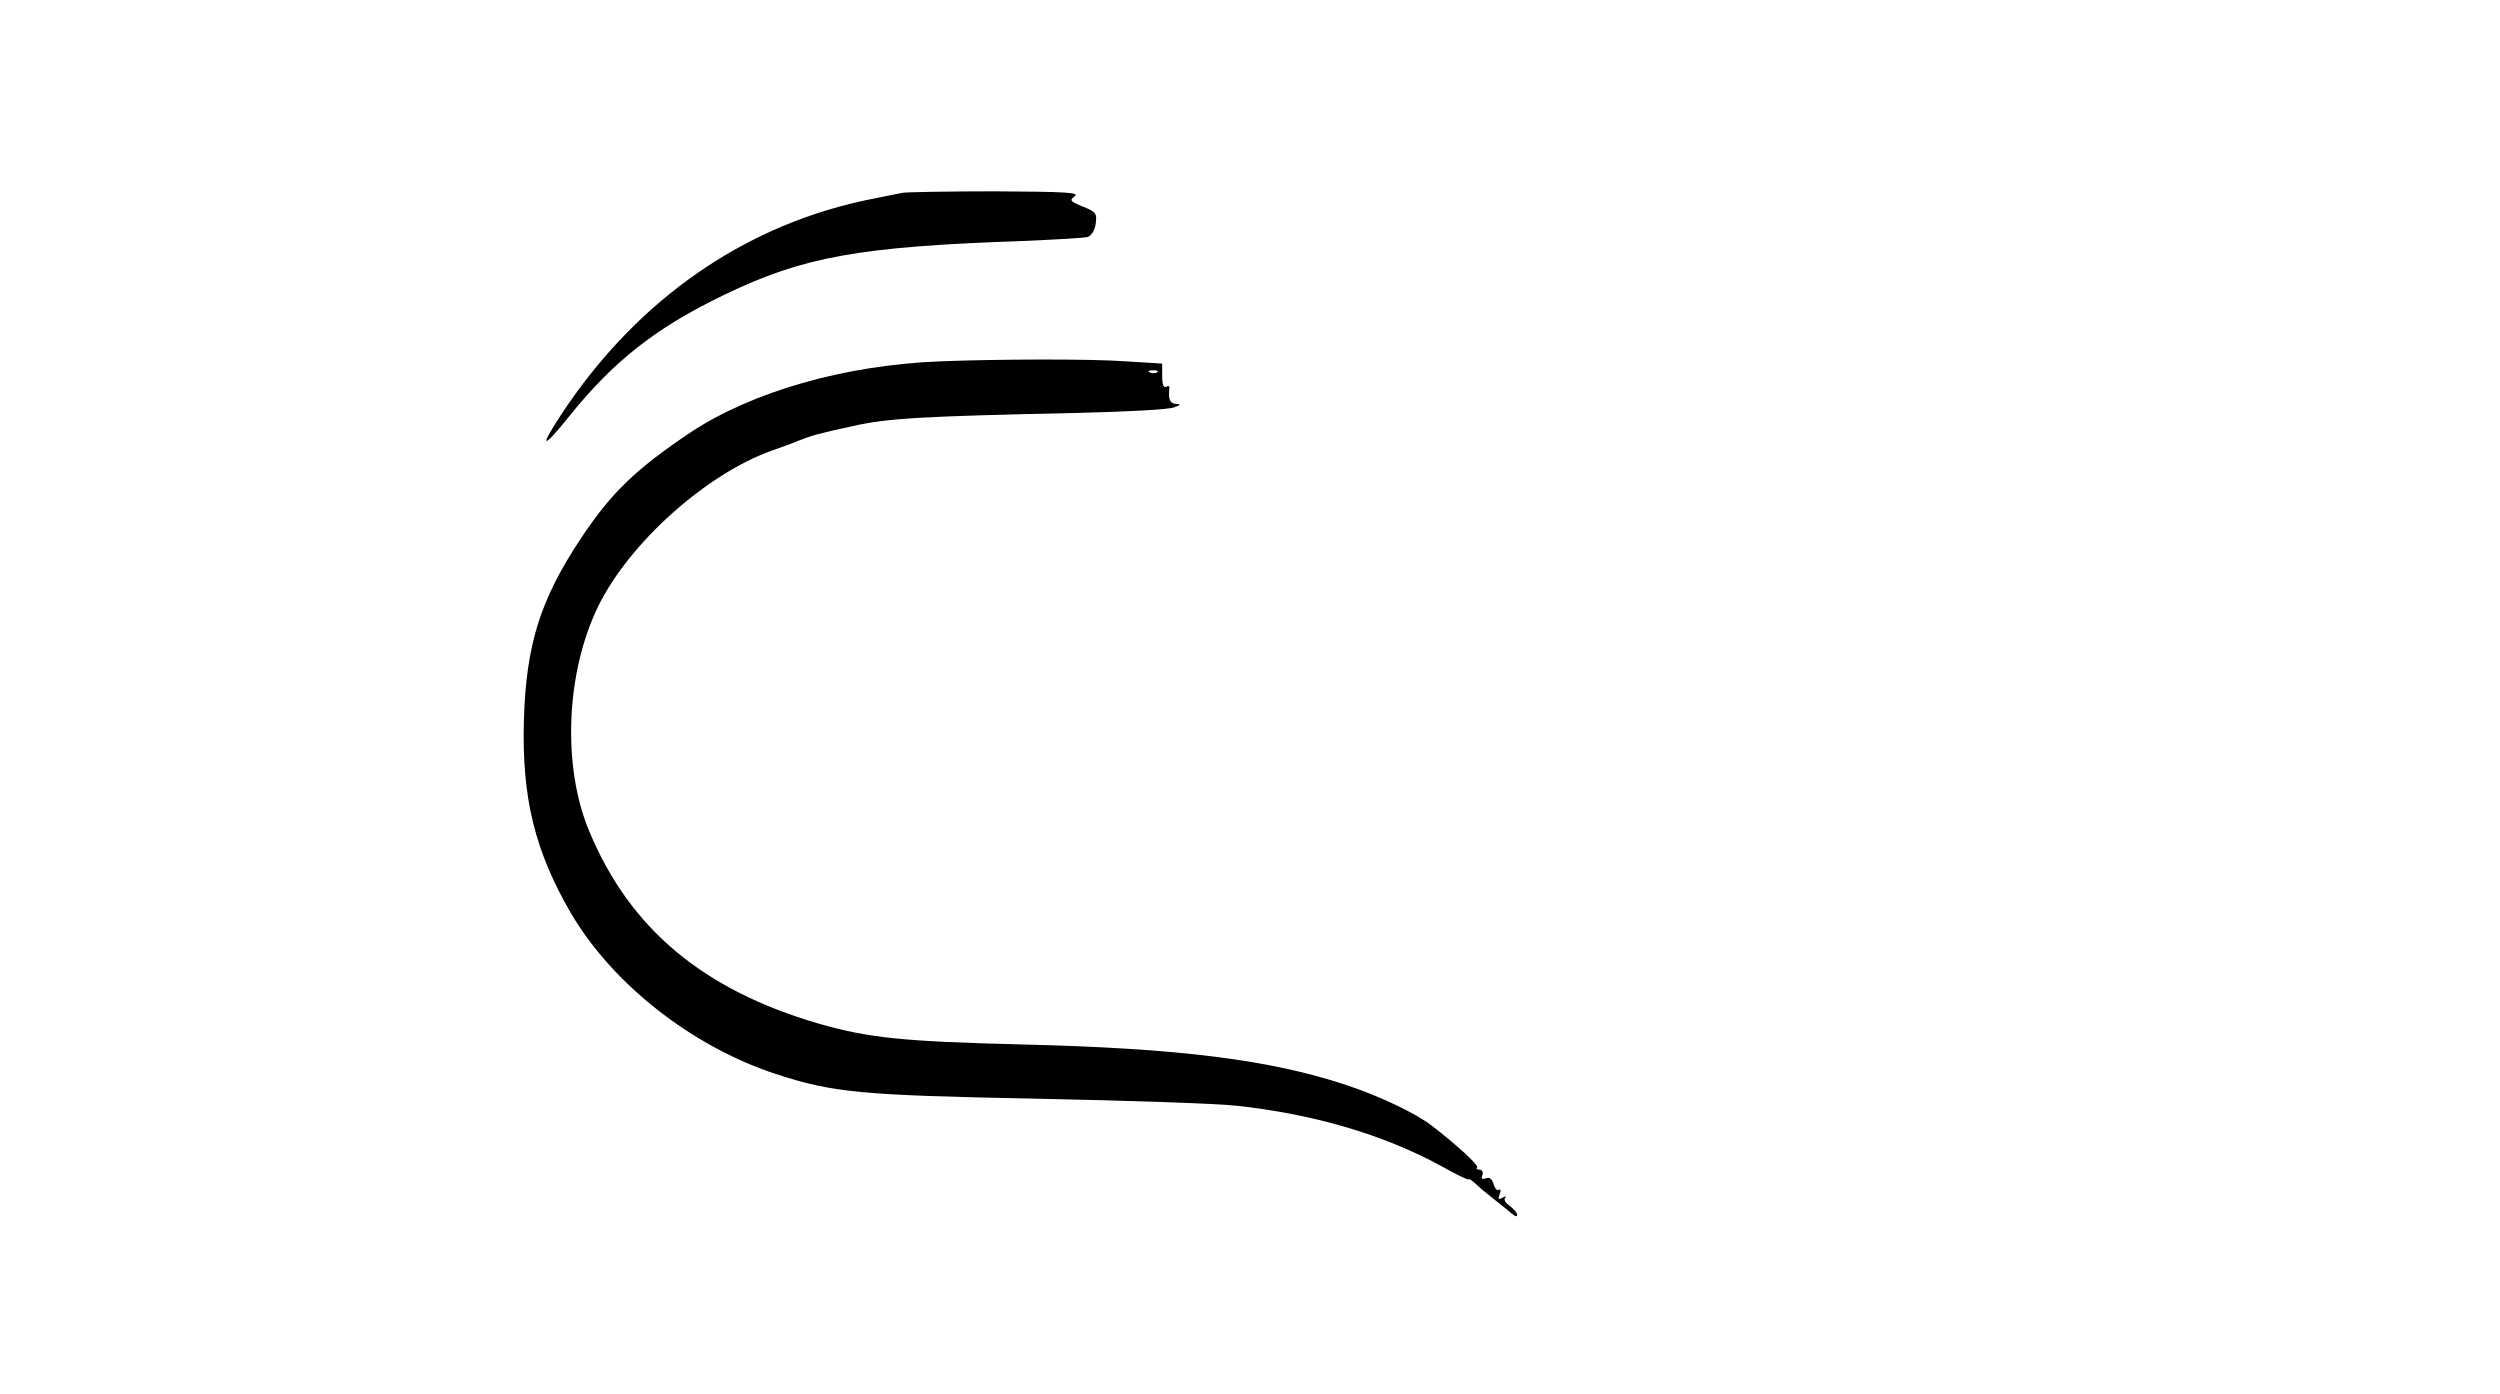 <?xml version="1.0" standalone="no"?>
<!DOCTYPE svg PUBLIC "-//W3C//DTD SVG 20010904//EN"
 "http://www.w3.org/TR/2001/REC-SVG-20010904/DTD/svg10.dtd">
<svg version="1.0" xmlns="http://www.w3.org/2000/svg"
 width="669pt" height="373pt" viewBox="0 0 669 373"
 preserveAspectRatio="xMidYMid meet">

<g transform="translate(0,373) scale(0.1,-0.1)"
fill="#000000" stroke="none">
<path d="M2415 3214 c-11 -2 -45 -9 -75 -15 -341 -66 -633 -267 -838 -578 -61
-93 -51 -95 22 -4 120 149 233 237 416 325 210 101 358 128 795 143 88 4 167
8 176 11 9 3 19 18 21 35 4 28 1 32 -34 46 -34 14 -37 17 -22 28 14 10 -26 12
-212 13 -126 0 -238 -2 -249 -4z"/>
<path d="M2515 2763 c-255 -10 -502 -81 -667 -190 -146 -98 -212 -161 -293
-283 -109 -164 -147 -284 -153 -486 -6 -209 29 -351 126 -518 111 -189 323
-356 548 -430 153 -50 228 -57 694 -66 245 -5 488 -13 540 -19 209 -23 394
-78 548 -162 39 -22 72 -38 72 -35 0 3 8 -2 18 -11 10 -10 33 -29 51 -43 18
-14 39 -31 47 -38 8 -7 14 -9 14 -3 0 5 -9 16 -20 24 -11 8 -17 17 -12 22 4 5
1 4 -7 0 -11 -6 -13 -4 -8 9 4 9 3 15 -2 12 -5 -3 -11 4 -14 15 -4 14 -11 20
-21 16 -10 -4 -13 -1 -9 9 3 7 -1 14 -8 14 -7 0 -10 3 -6 6 5 5 -53 59 -122
112 -43 33 -137 78 -227 108 -204 68 -448 99 -869 109 -318 8 -409 17 -545 56
-308 90 -504 253 -613 514 -73 174 -63 425 24 603 83 169 288 353 464 416 28
10 59 21 70 26 35 14 55 20 148 40 94 21 183 26 599 35 130 3 247 9 260 15 17
6 19 9 6 9 -17 1 -22 12 -19 40 2 7 -2 10 -8 6 -7 -4 -11 6 -11 28 l0 34 -97
6 c-93 7 -347 6 -498 0z m582 -29 c-3 -3 -12 -4 -19 -1 -8 3 -5 6 6 6 11 1 17
-2 13 -5z"/>
</g>
</svg>
